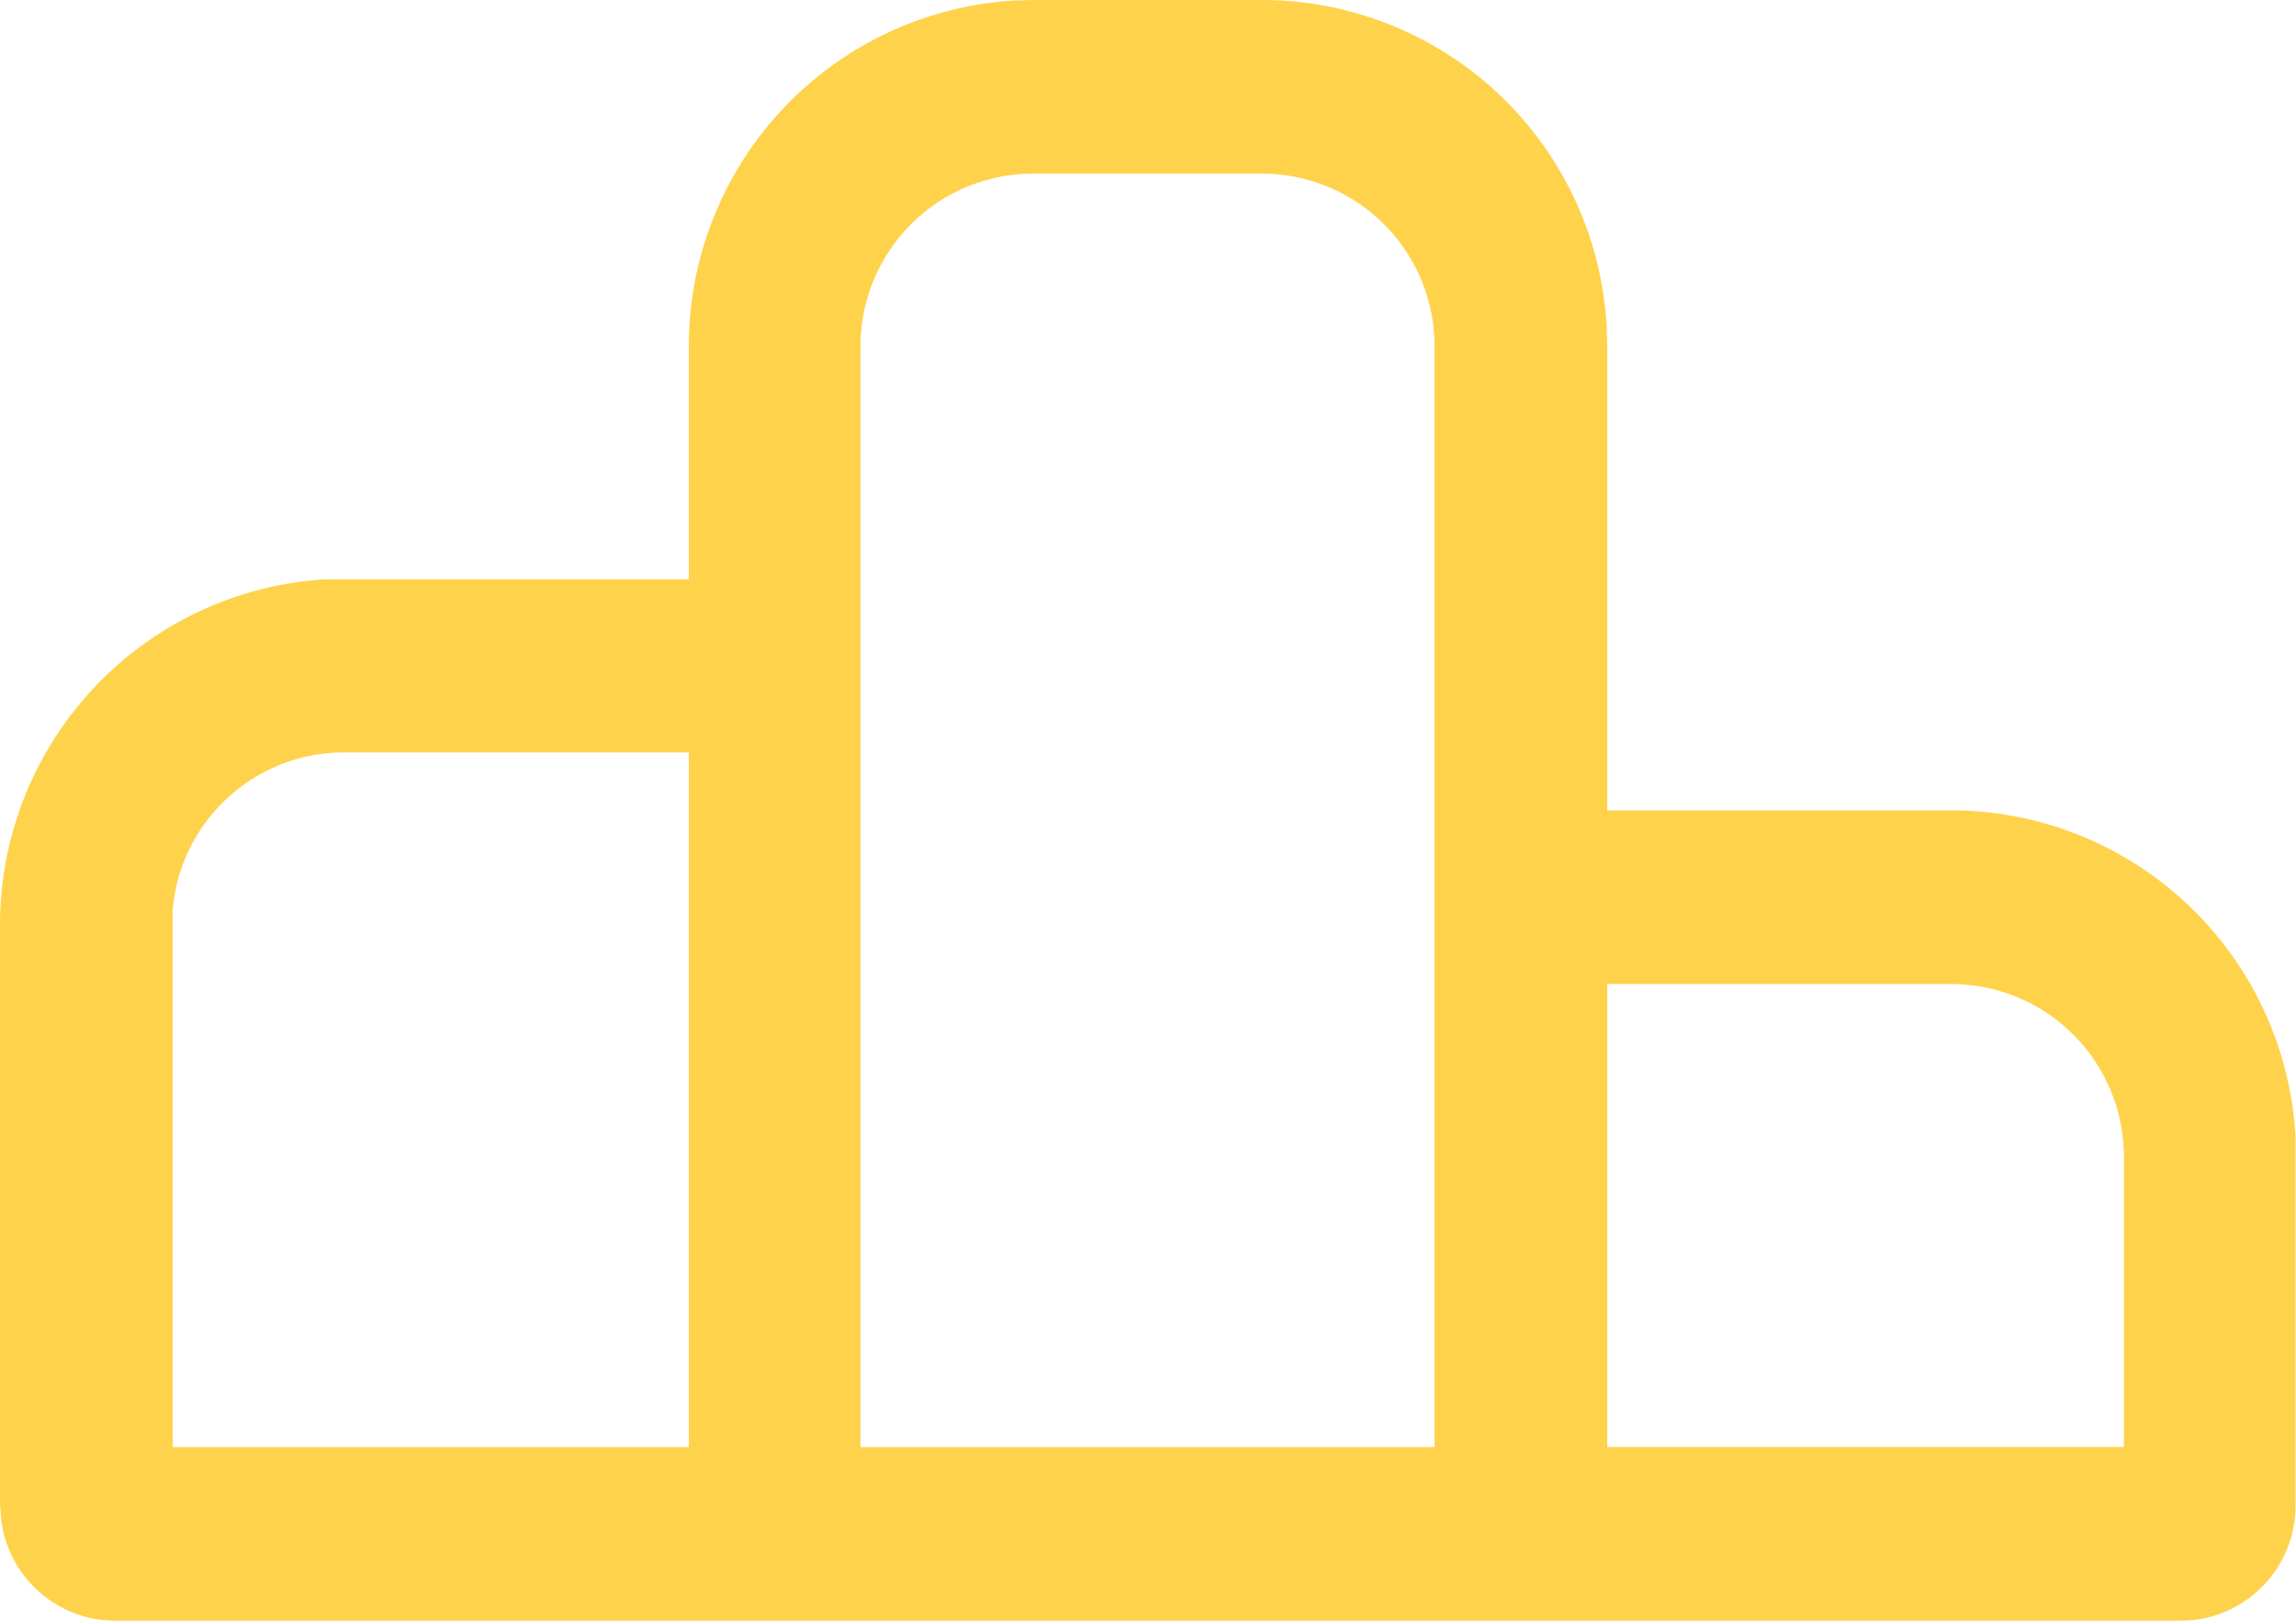 <svg xmlns="http://www.w3.org/2000/svg" width="19.942" height="14.077" viewBox="0 0 19.942 14.077">
  <path id="Shape" d="M18.945,14.077H1a1,1,0,0,1-.991-.889L0,13.071V8.044A3.008,3.008,0,0,1,2.815,5.032l.176,0H5.983V3.016A3.006,3.006,0,0,1,8.8.005L8.974,0h1.994a3,3,0,0,1,2.987,2.839l.005.177V7.038h2.991a3,3,0,0,1,2.987,2.839l0,.177v3.016a1,1,0,0,1-.88,1ZM13.96,8.546v4.022h4.487V10.055a1.5,1.5,0,0,0-1.5-1.508ZM8.974,1.508a1.5,1.5,0,0,0-1.5,1.508v9.552h4.986V3.016a1.5,1.5,0,0,0-1.5-1.508ZM2.991,6.535A1.494,1.494,0,0,0,1.5,7.9L1.5,8.044v4.525H5.983V6.535Z" fill="#ffd24c"/>
</svg>
